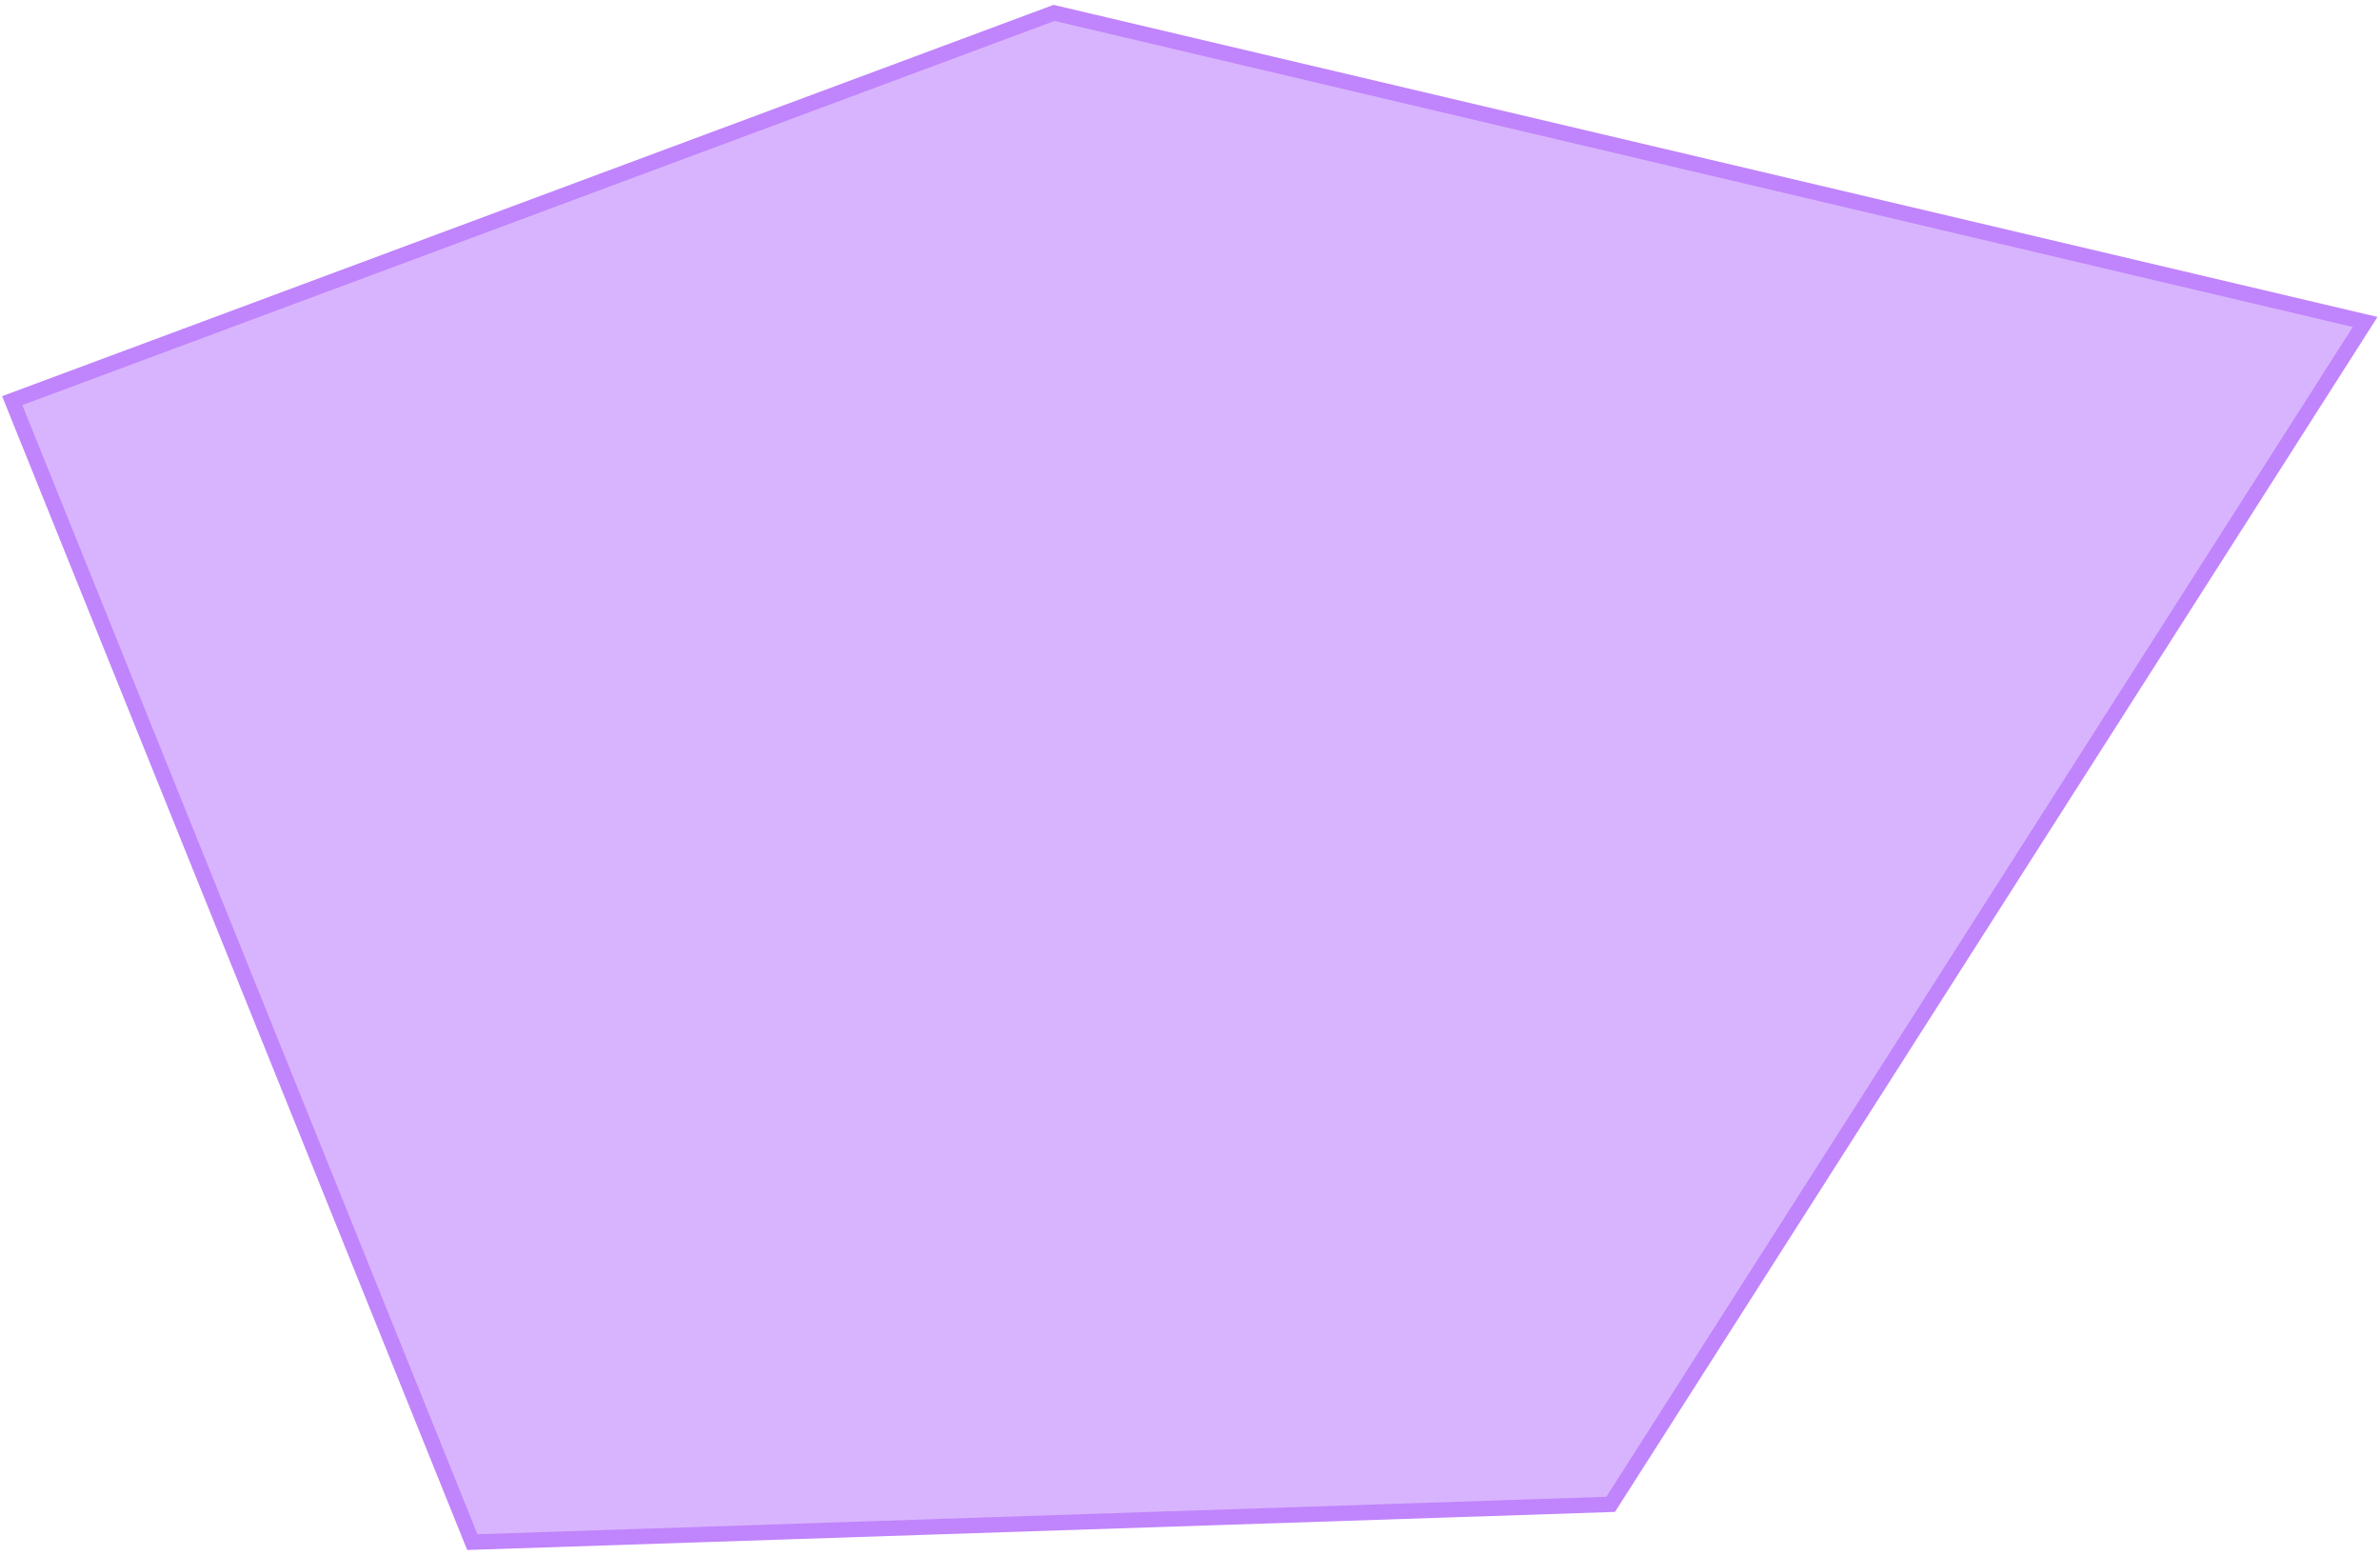 <svg width="309" height="202" viewBox="0 0 309 202" fill="none" xmlns="http://www.w3.org/2000/svg">
<g style="mix-blend-mode:multiply">
<path d="M136.854 1.674L307.075 41.789L209.116 195.259L61.323 200.161L1.586 52.001L136.854 1.674Z" fill="#D8B4FE"/>
<path d="M136.854 1.674L307.075 41.789L209.116 195.259L61.323 200.161L1.586 52.001L136.854 1.674Z" stroke="#C084FC" stroke-width="2"/>
</g>
</svg>
